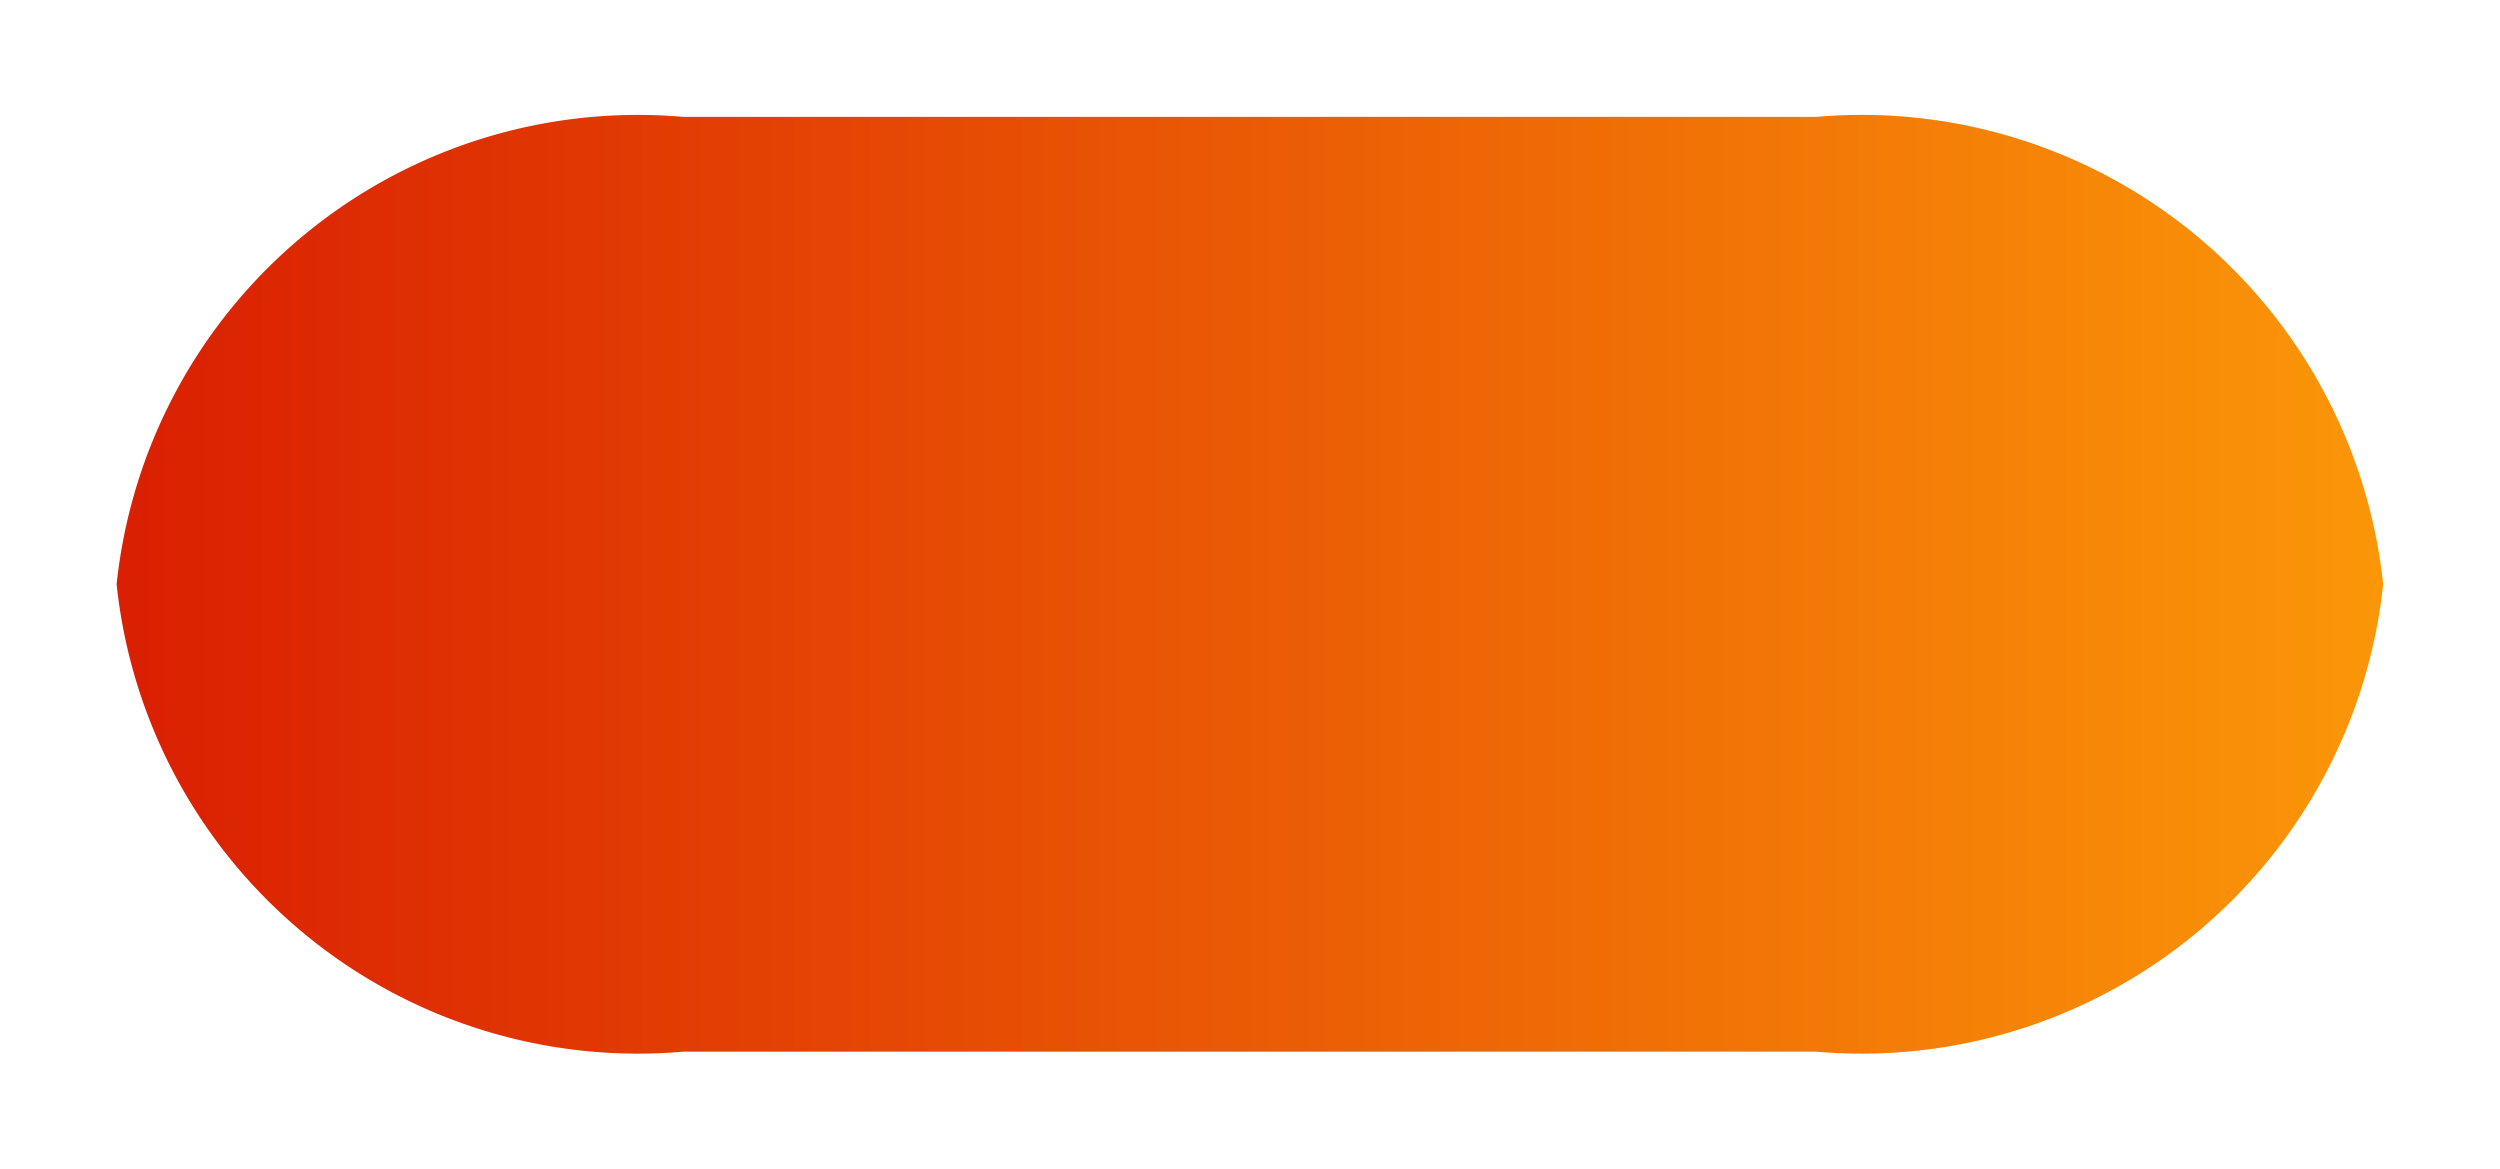 <svg xmlns="http://www.w3.org/2000/svg" xmlns:xlink="http://www.w3.org/1999/xlink" width="10.697" height="5" viewBox="0 0 10.697 5"><defs><style>.a{stroke:rgba(0,0,0,0);stroke-miterlimit:10;fill:url(#a);}</style><linearGradient id="a" y1="0.5" x2="1" y2="0.5" gradientUnits="objectBoundingBox"><stop offset="0" stop-color="#da1f02"/><stop offset="1" stop-color="#fb9608"/></linearGradient></defs><path class="a" d="M13032.272-3613h-4.849a2.243,2.243,0,0,1-2.424-2,2.243,2.243,0,0,1,2.424-2h4.849a2.244,2.244,0,0,1,2.425,2A2.244,2.244,0,0,1,13032.272-3613Z" transform="translate(-13024.5 3617.5)"/></svg>